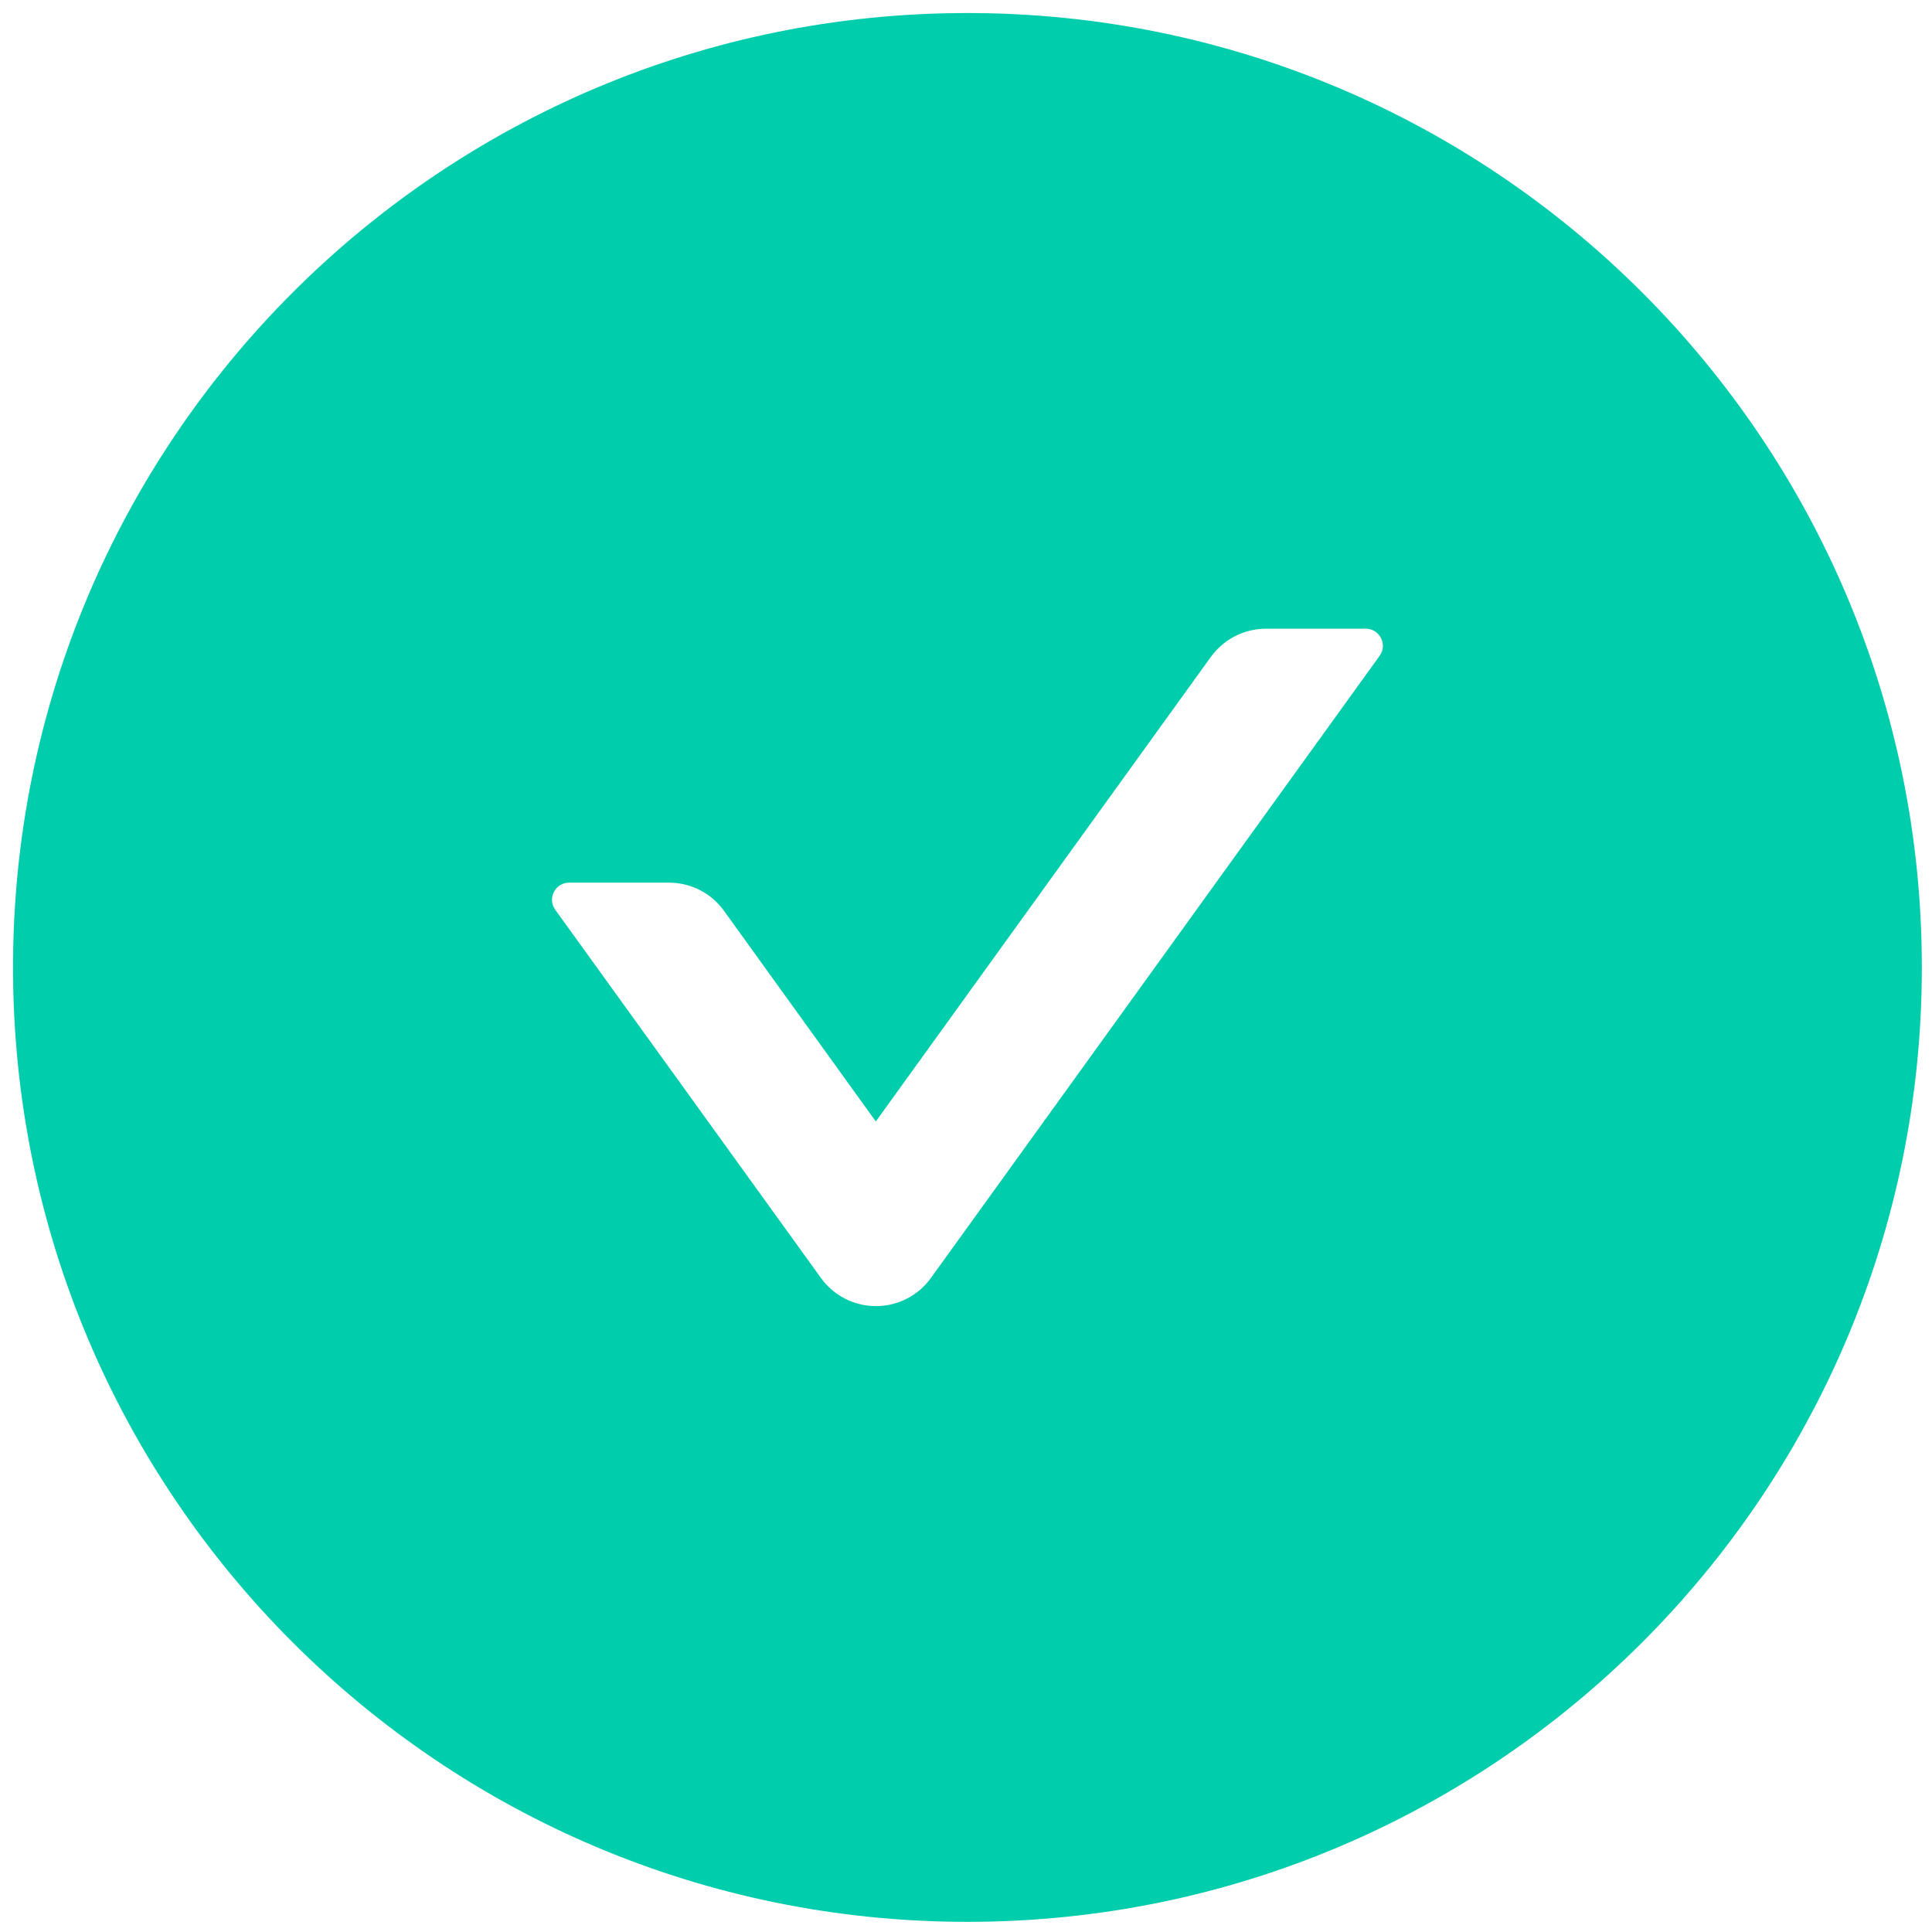 <svg width="47" height="47" viewBox="0 0 47 47" fill="none" xmlns="http://www.w3.org/2000/svg">
<path d="M23.535 0.317C10.713 0.317 0.317 10.713 0.317 23.535C0.317 36.357 10.713 46.753 23.535 46.753C36.357 46.753 46.753 36.357 46.753 23.535C46.753 10.713 36.357 0.317 23.535 0.317ZM33.563 15.953L22.649 31.086C22.496 31.299 22.295 31.473 22.062 31.592C21.829 31.712 21.571 31.774 21.309 31.774C21.047 31.774 20.789 31.712 20.556 31.592C20.323 31.473 20.122 31.299 19.969 31.086L13.507 22.131C13.31 21.856 13.507 21.472 13.844 21.472H16.274C16.803 21.472 17.305 21.726 17.616 22.162L21.306 27.282L29.454 15.984C29.765 15.554 30.262 15.295 30.796 15.295H33.227C33.563 15.295 33.76 15.678 33.563 15.953Z" fill="#00CDAC"/>
</svg>
